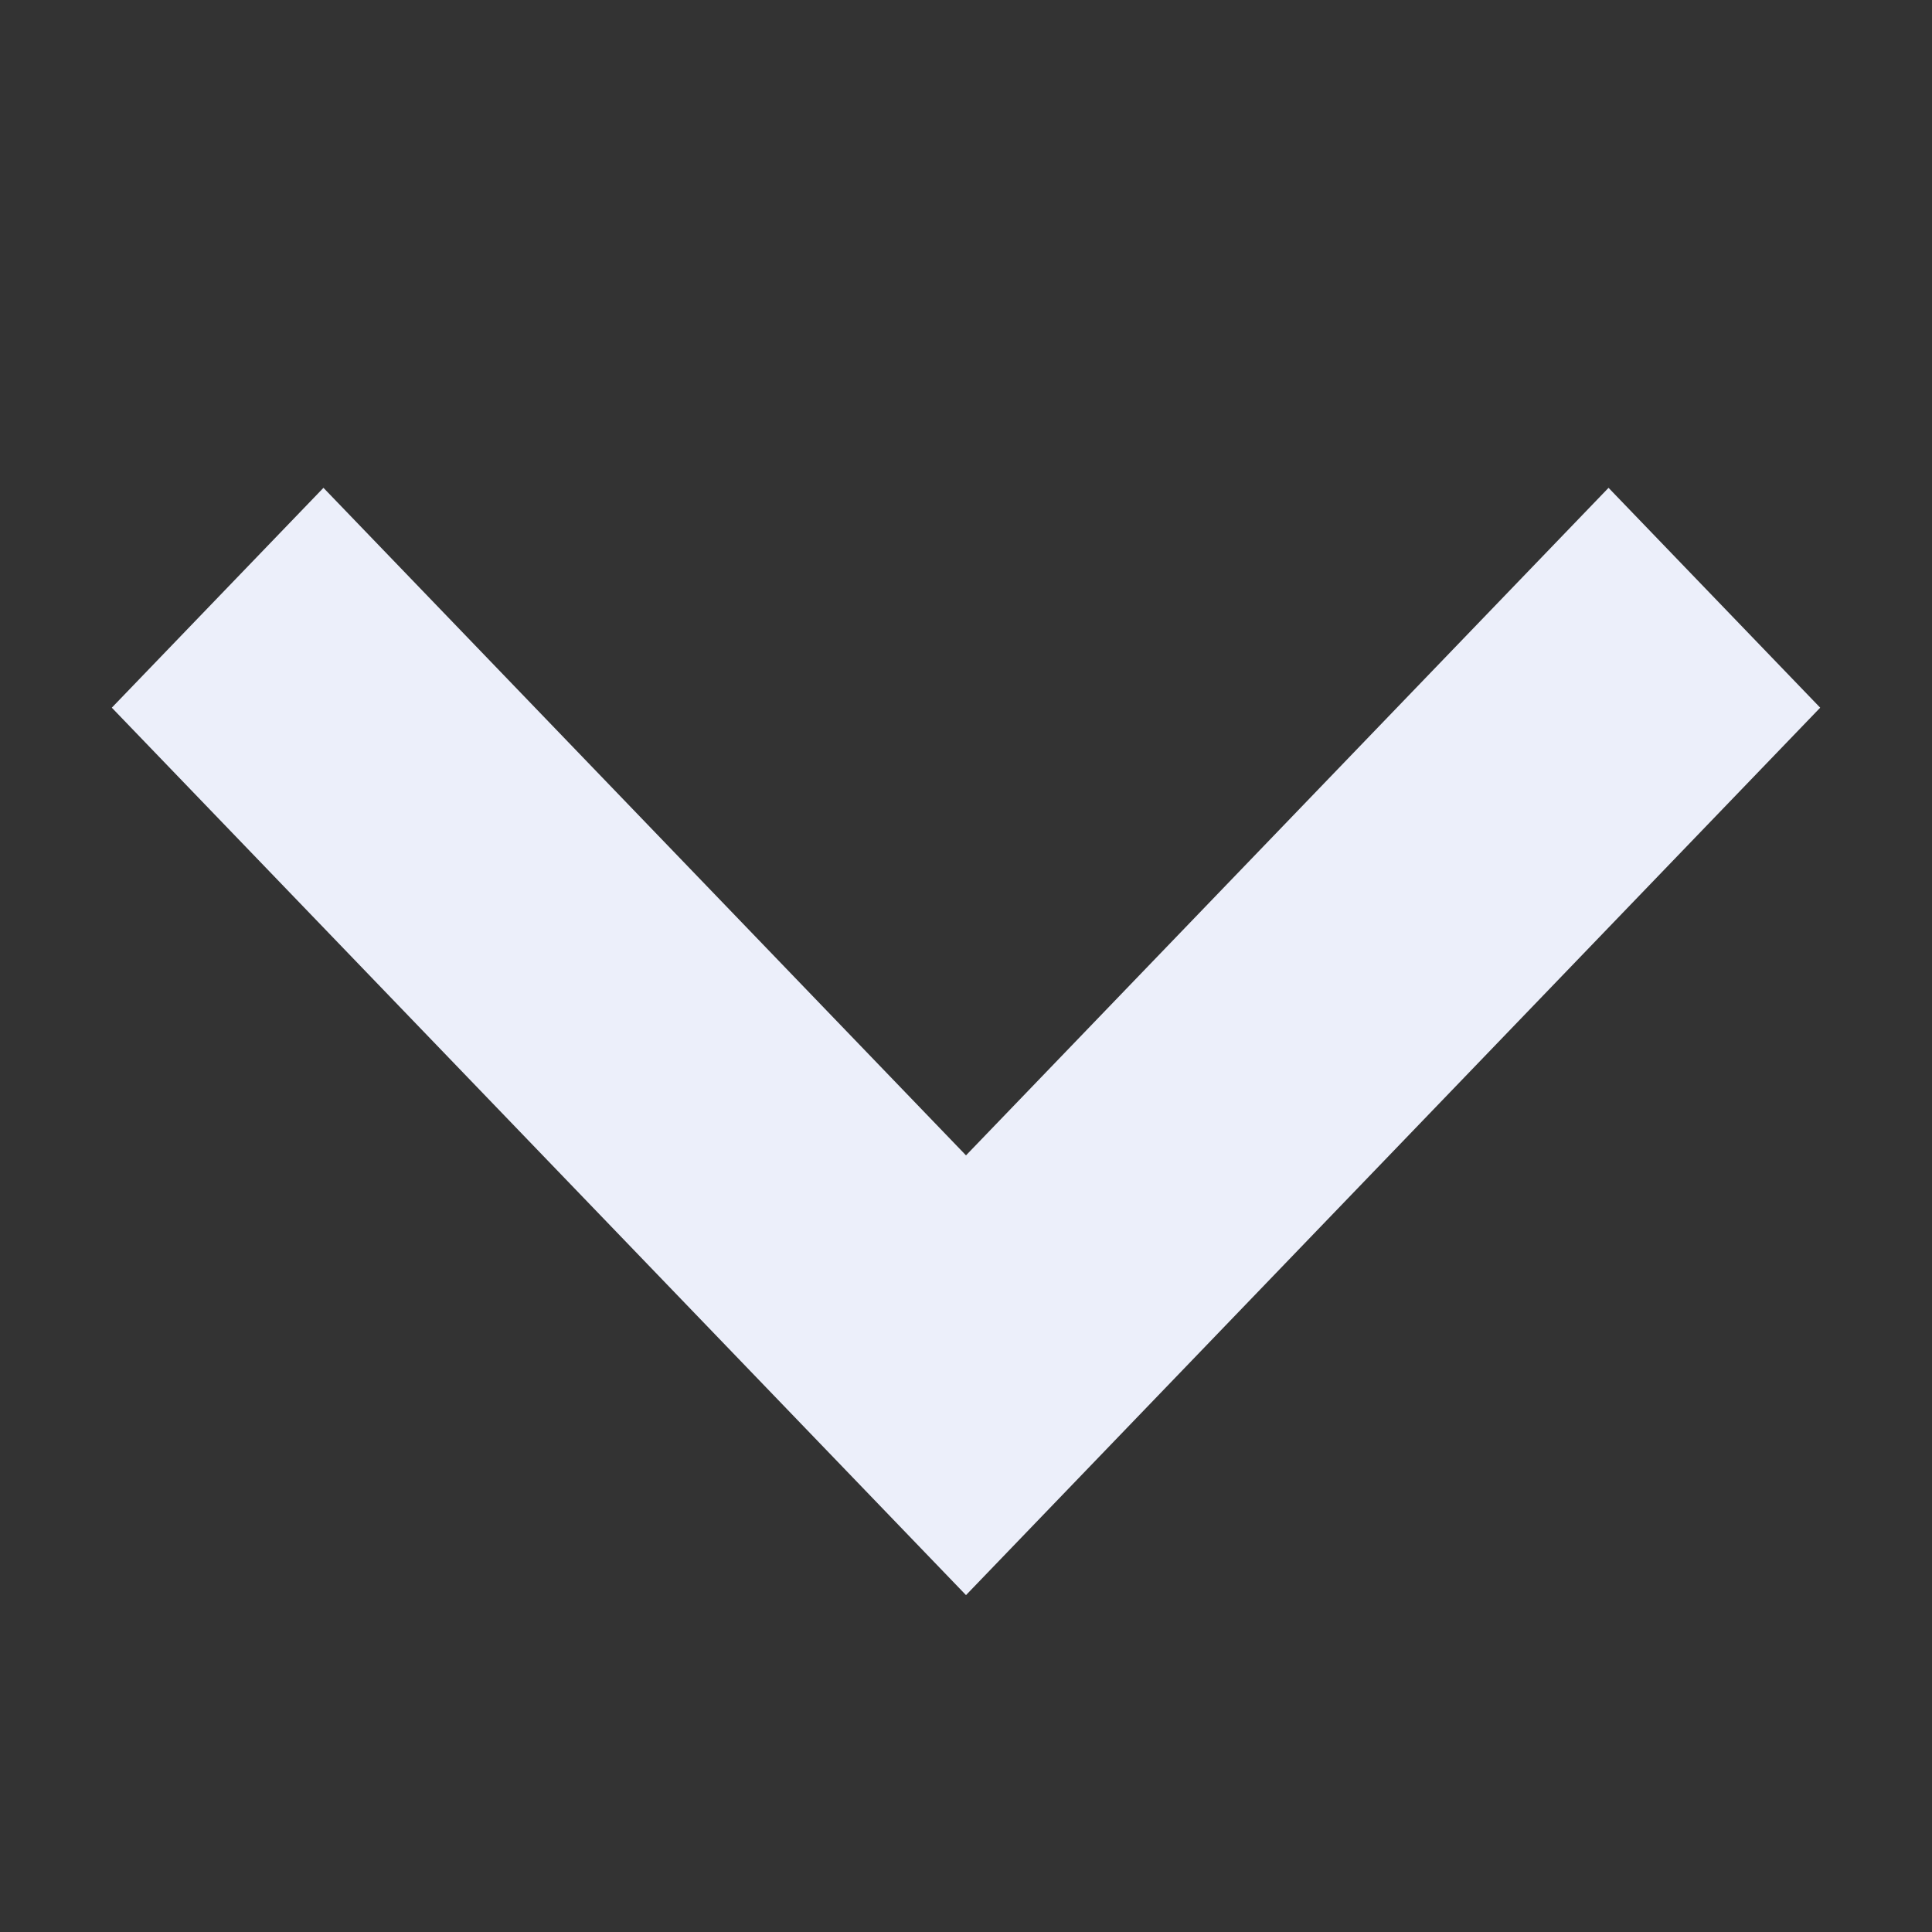 <svg width="64" height="64" viewBox="0 0 64 64" fill="none" xmlns="http://www.w3.org/2000/svg">
<rect x="0" y="0" width="64" height="64" fill="#333333" stroke="none"/>
<path d="M53.285 16.16L32 38.273L10.715 16.16L3.704 23.443L32 52.84L60.296 23.443L53.285 16.16Z" fill="#ECEFFA"/>
</svg>
